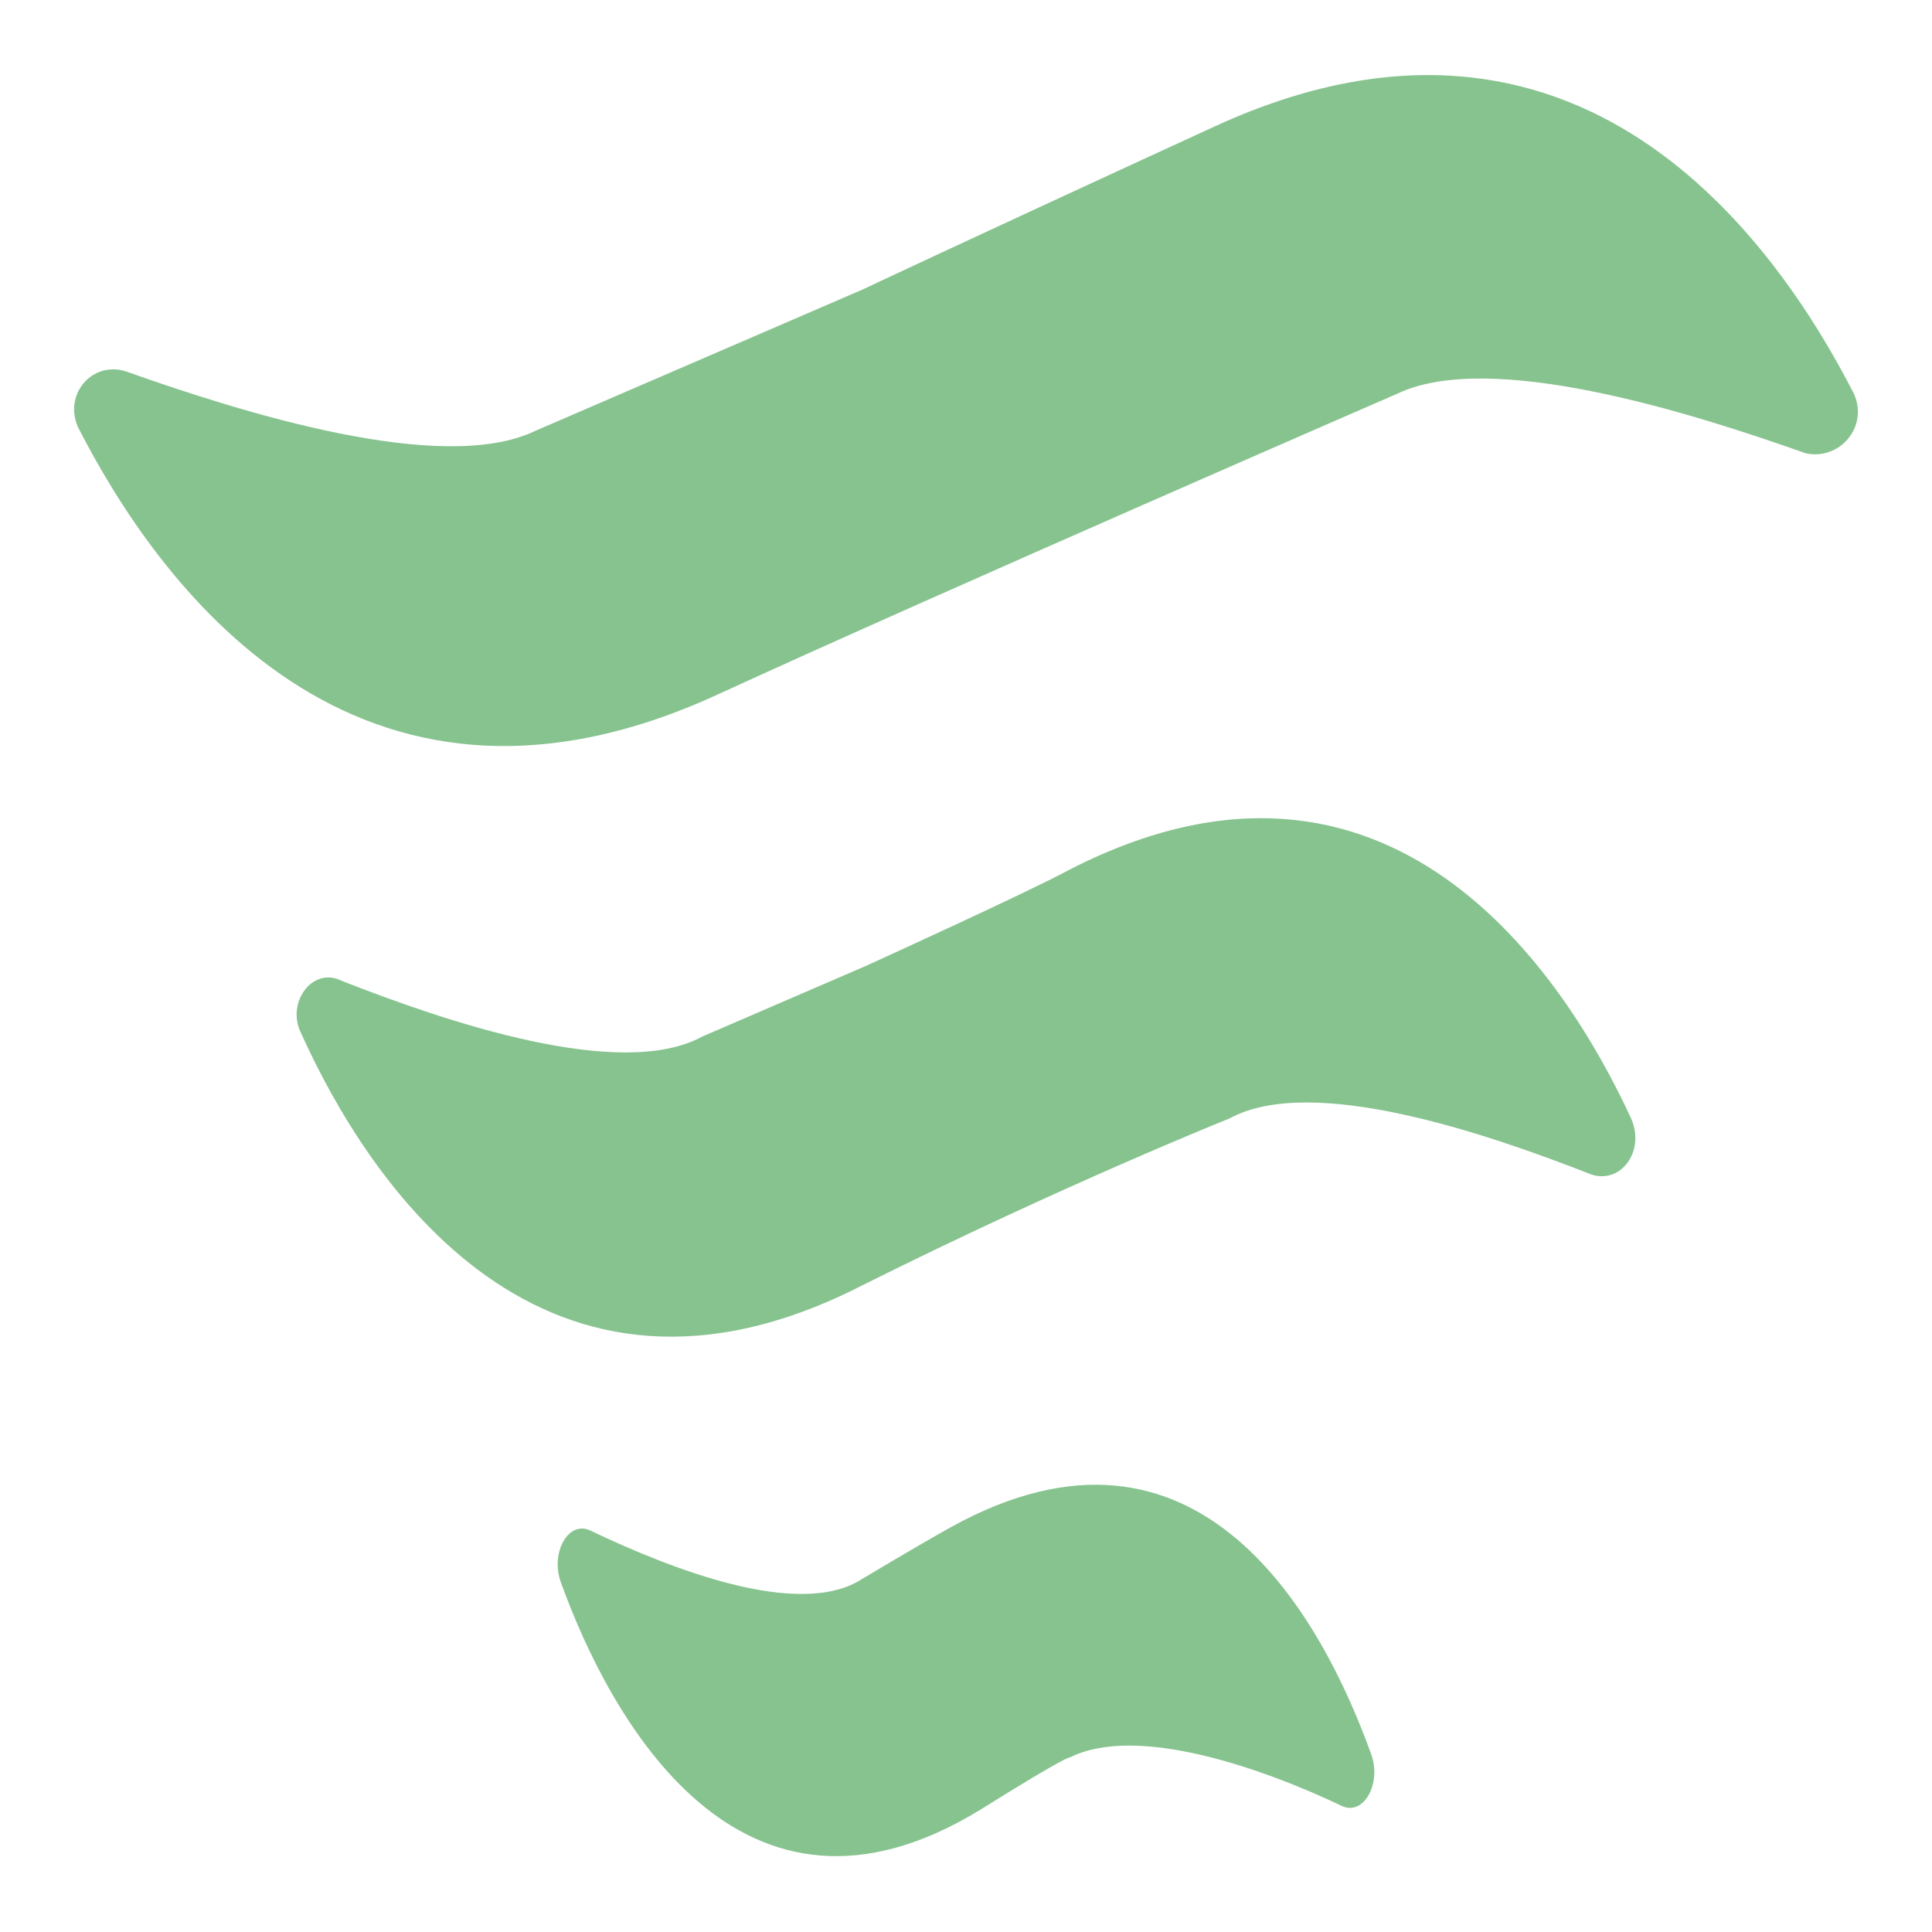 <svg t="1628757502856" class="icon" viewBox="0 0 1024 1024" version="1.1" xmlns="http://www.w3.org/2000/svg" p-id="7327" width="80" height="80"><path d="M982.646 208.738c-41.354-80.738-145.723-230.4-338.708-141.785-120.123 55.138-187.077 86.646-187.077 86.646l-173.292 74.831c-49.231 23.631-155.569-9.846-216.615-31.508-17.723-5.908-33.477 11.815-25.6 29.538 41.354 80.738 145.723 230.4 338.708 141.785 120.123-55.138 360.369-159.508 360.369-159.508 49.231-23.631 155.569 9.846 216.615 31.508 17.723 3.938 33.477-13.785 25.6-31.508zM567.138 460.8c-21.662 11.815-108.308 51.2-108.308 51.2l-86.646 37.415c-43.323 23.631-135.877-7.877-191.015-29.538-15.754-7.877-29.538 11.815-21.662 27.569 35.446 78.769 128 220.554 297.354 133.908 106.338-53.169 194.954-88.615 194.954-88.615 43.323-23.631 135.877 7.877 191.015 29.538 15.754 5.908 29.538-11.815 21.662-29.538-35.446-76.8-128-218.585-297.354-131.938z m-63.015 348.554c-17.723 9.846-47.262 27.569-47.262 27.569-33.477 21.662-102.4-5.908-143.754-25.6-11.815-5.908-21.662 11.815-15.754 27.569 25.6 70.892 94.523 198.892 222.523 120.123 47.262-29.538 47.262-27.569 47.262-27.569 35.446-17.723 102.4 5.908 143.754 25.6 11.815 5.908 21.662-11.815 15.754-27.569-25.6-70.892-90.585-192.985-222.523-120.123z m5.908-315.077" p-id="7328" fill="#87c38f"></path></svg>